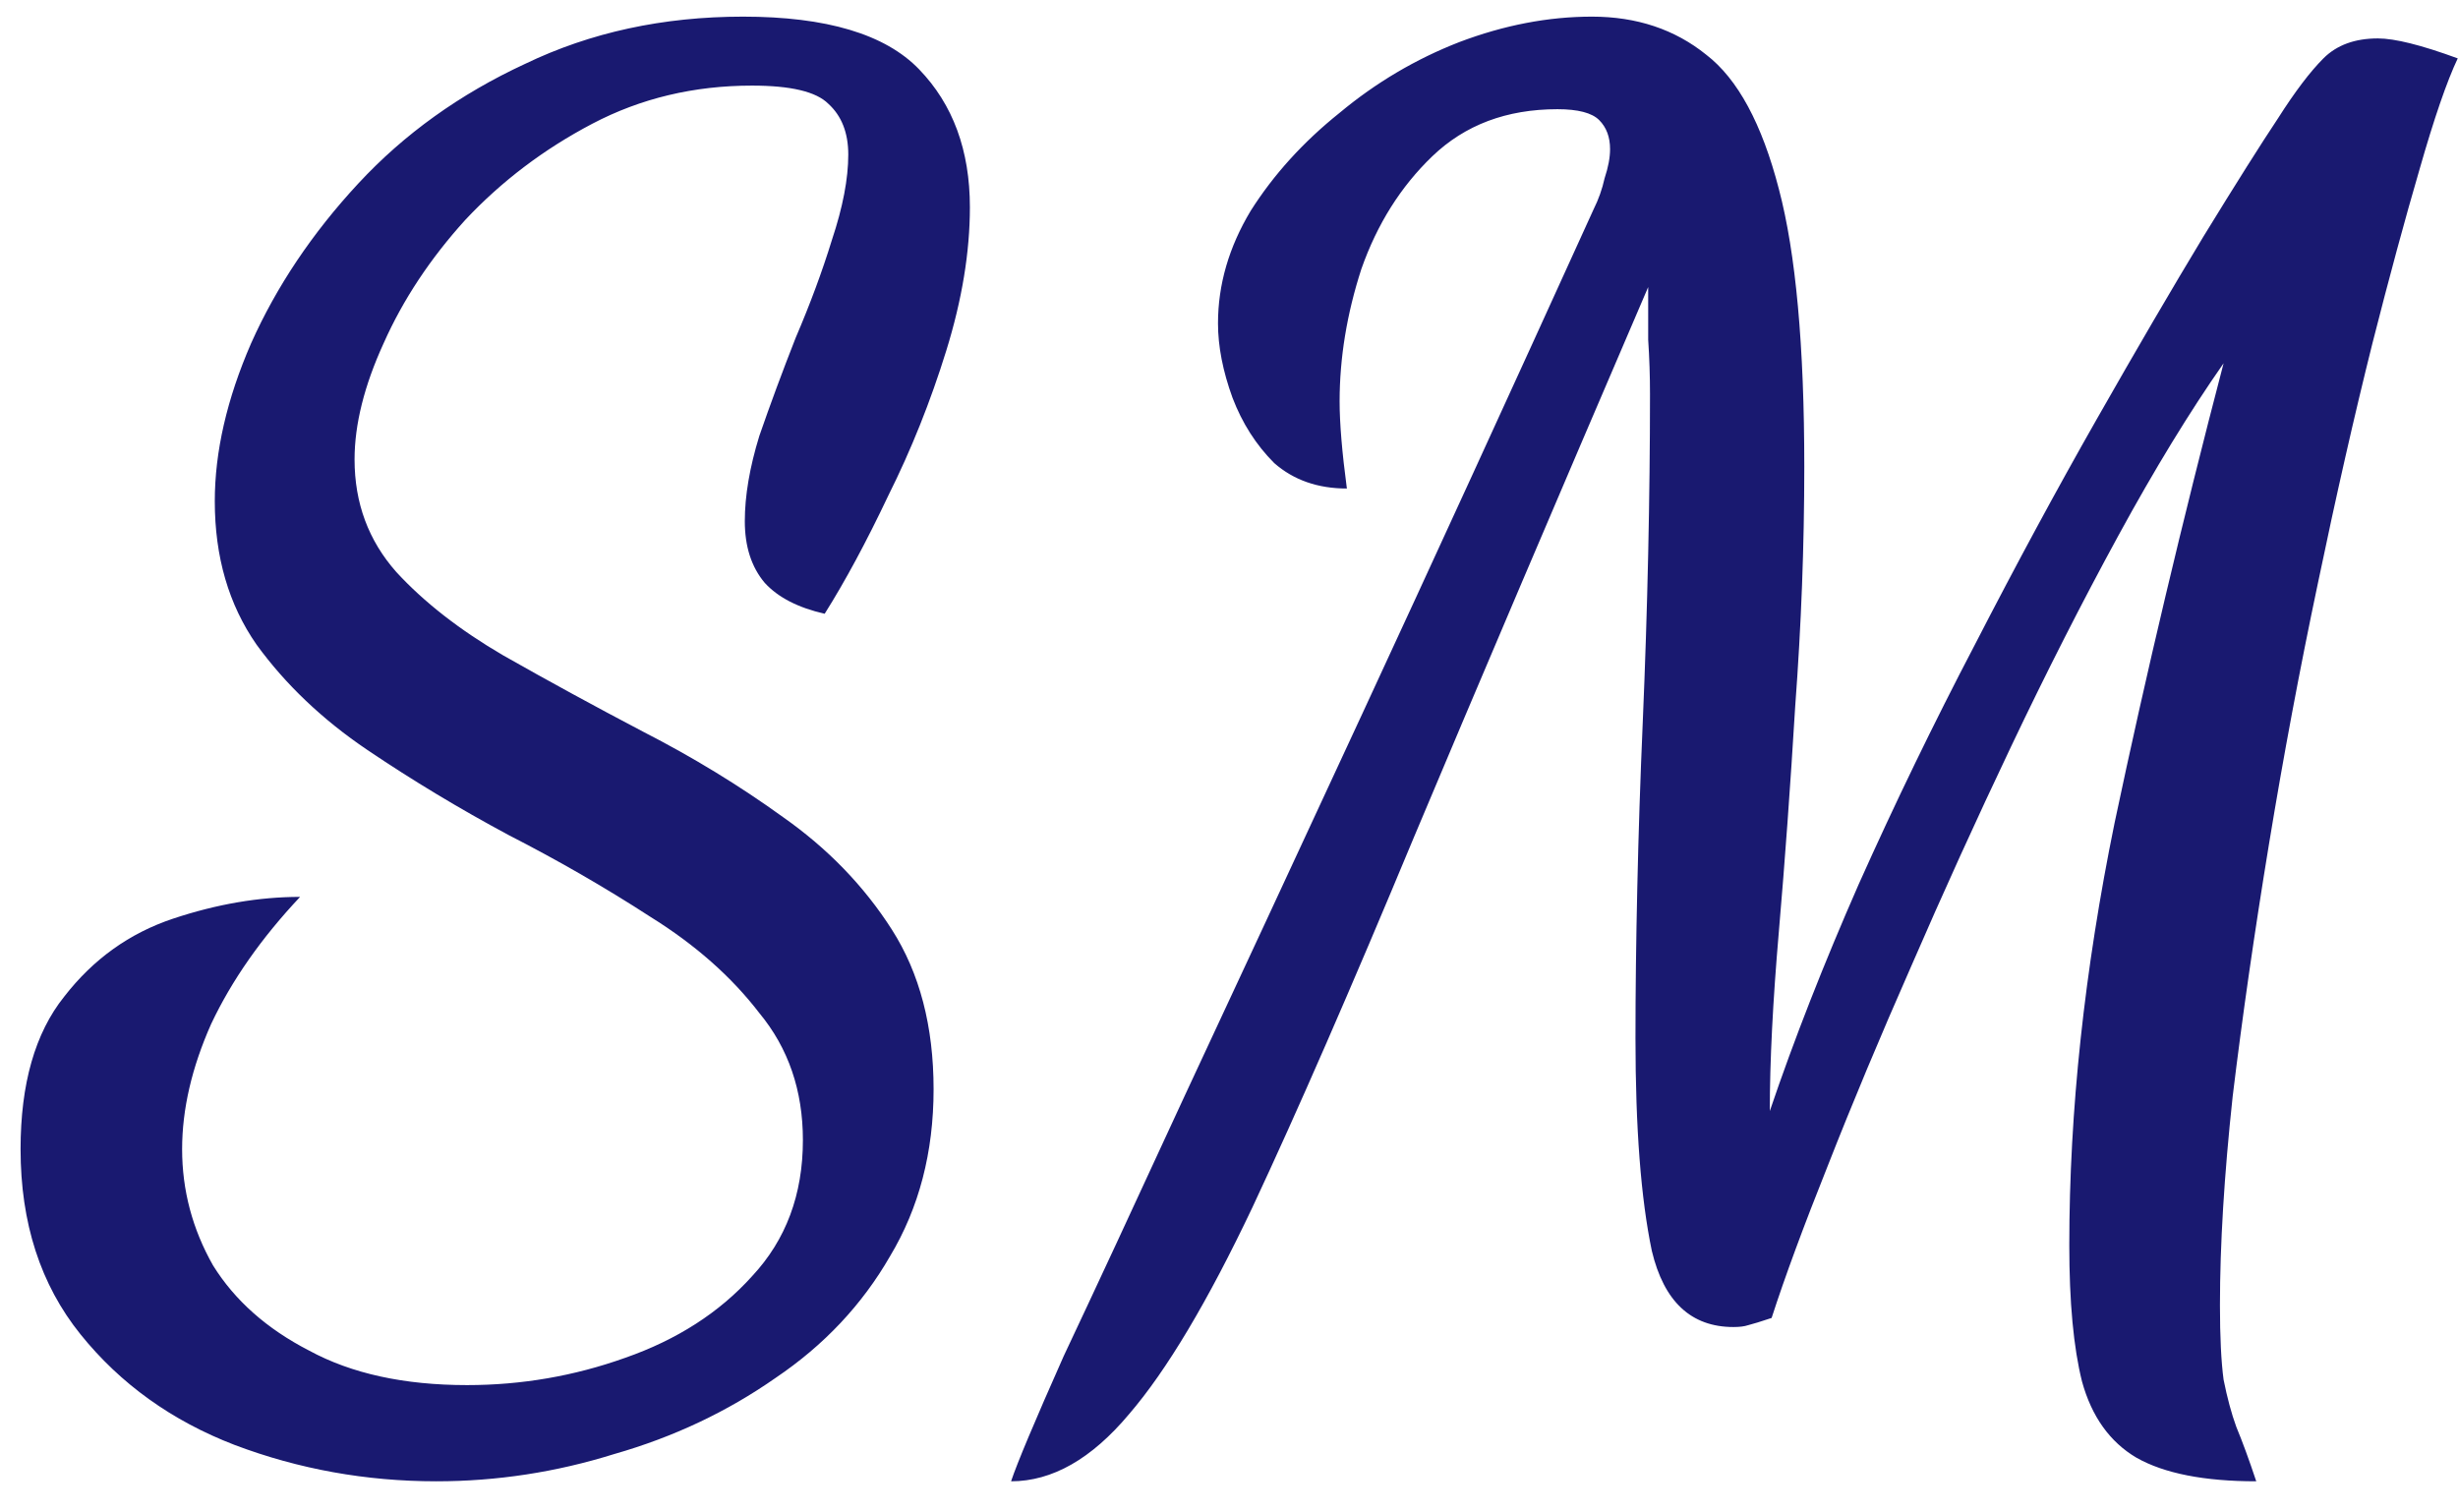 <svg width="65" height="40" viewBox="0 0 65 40" fill="none" xmlns="http://www.w3.org/2000/svg">
<path d="M11.536 39.176C9.68 39.176 7.904 38.856 6.208 38.216C4.544 37.576 3.184 36.6 2.128 35.288C1.072 33.976 0.544 32.344 0.544 30.392C0.544 28.664 0.928 27.32 1.696 26.36C2.464 25.368 3.424 24.68 4.576 24.296C5.728 23.912 6.848 23.72 7.936 23.72C6.912 24.808 6.128 25.928 5.584 27.08C5.072 28.232 4.816 29.336 4.816 30.392C4.816 31.48 5.088 32.504 5.632 33.464C6.208 34.392 7.056 35.144 8.176 35.72C9.296 36.328 10.688 36.632 12.352 36.632C13.792 36.632 15.184 36.392 16.528 35.912C17.904 35.432 19.024 34.712 19.888 33.752C20.784 32.792 21.232 31.592 21.232 30.152C21.232 28.84 20.848 27.72 20.08 26.792C19.344 25.832 18.384 24.984 17.2 24.248C16.016 23.48 14.768 22.76 13.456 22.088C12.144 21.384 10.896 20.632 9.712 19.832C8.528 19.032 7.552 18.104 6.784 17.048C6.048 15.992 5.68 14.728 5.68 13.256C5.68 11.944 6 10.552 6.64 9.08C7.312 7.576 8.256 6.168 9.472 4.856C10.688 3.544 12.16 2.488 13.888 1.688C15.616 0.856 17.536 0.44 19.648 0.44C21.856 0.44 23.408 0.904 24.304 1.832C25.2 2.76 25.648 3.976 25.648 5.48C25.648 6.664 25.44 7.928 25.024 9.272C24.608 10.616 24.096 11.896 23.488 13.112C22.912 14.328 22.352 15.368 21.808 16.232C21.104 16.072 20.576 15.8 20.224 15.416C19.872 15 19.696 14.456 19.696 13.784C19.696 13.112 19.824 12.36 20.08 11.528C20.368 10.696 20.688 9.832 21.04 8.936C21.424 8.04 21.744 7.176 22 6.344C22.288 5.48 22.432 4.728 22.432 4.088C22.432 3.512 22.256 3.064 21.904 2.744C21.584 2.424 20.912 2.264 19.888 2.264C18.352 2.264 16.944 2.6 15.664 3.272C14.384 3.944 13.264 4.792 12.304 5.816C11.376 6.84 10.656 7.928 10.144 9.08C9.632 10.2 9.376 11.224 9.376 12.152C9.376 13.304 9.744 14.296 10.48 15.128C11.216 15.928 12.16 16.664 13.312 17.336C14.496 18.008 15.728 18.68 17.008 19.352C18.32 20.024 19.552 20.776 20.704 21.608C21.888 22.44 22.848 23.432 23.584 24.584C24.32 25.736 24.688 27.144 24.688 28.808C24.688 30.472 24.304 31.944 23.536 33.224C22.8 34.504 21.792 35.576 20.512 36.44C19.232 37.336 17.808 38.008 16.24 38.456C14.704 38.936 13.136 39.176 11.536 39.176ZM26.737 39.176C26.897 38.696 27.361 37.592 28.129 35.864C28.929 34.168 29.985 31.896 31.297 29.048C32.641 26.168 34.225 22.76 36.049 18.824C37.873 14.888 39.905 10.456 42.145 5.528C42.273 5.272 42.369 5 42.433 4.712C42.529 4.424 42.577 4.168 42.577 3.944C42.577 3.624 42.481 3.368 42.289 3.176C42.097 2.984 41.729 2.888 41.185 2.888C39.841 2.888 38.737 3.304 37.873 4.136C37.041 4.936 36.417 5.928 36.001 7.112C35.617 8.296 35.425 9.464 35.425 10.616C35.425 10.904 35.441 11.24 35.473 11.624C35.505 12.008 35.553 12.44 35.617 12.92C34.849 12.92 34.209 12.696 33.697 12.248C33.217 11.768 32.849 11.192 32.593 10.52C32.337 9.816 32.209 9.16 32.209 8.552C32.209 7.528 32.497 6.536 33.073 5.576C33.681 4.616 34.465 3.752 35.425 2.984C36.385 2.184 37.441 1.56 38.593 1.112C39.777 0.664 40.945 0.44 42.097 0.44C43.281 0.44 44.289 0.776 45.121 1.448C45.953 2.088 46.593 3.272 47.041 5C47.489 6.696 47.713 9.144 47.713 12.344C47.713 14.424 47.633 16.536 47.473 18.68C47.345 20.792 47.201 22.776 47.041 24.632C46.881 26.488 46.801 28.072 46.801 29.384C47.441 27.496 48.225 25.496 49.153 23.384C50.113 21.24 51.137 19.128 52.225 17.048C53.313 14.936 54.385 12.952 55.441 11.096C56.497 9.24 57.441 7.624 58.273 6.248C59.137 4.84 59.793 3.8 60.241 3.128C60.689 2.424 61.089 1.896 61.441 1.544C61.793 1.192 62.273 1.016 62.881 1.016C63.329 1.016 64.033 1.192 64.993 1.544C64.705 2.152 64.369 3.128 63.985 4.472C63.601 5.784 63.185 7.32 62.737 9.08C62.257 11 61.777 13.112 61.297 15.416C60.817 17.688 60.385 19.992 60.001 22.328C59.617 24.664 59.297 26.888 59.041 29C58.817 31.08 58.705 32.92 58.705 34.52C58.705 35.352 58.737 36.008 58.801 36.488C58.897 36.968 59.009 37.384 59.137 37.736C59.297 38.12 59.473 38.6 59.665 39.176C58.289 39.176 57.233 38.968 56.497 38.552C55.793 38.136 55.313 37.464 55.057 36.536C54.833 35.64 54.721 34.44 54.721 32.936C54.721 29.384 55.121 25.656 55.921 21.752C56.753 17.816 57.713 13.768 58.801 9.608C57.905 10.888 56.977 12.408 56.017 14.168C55.057 15.928 54.113 17.784 53.185 19.736C52.257 21.688 51.377 23.624 50.545 25.544C49.713 27.432 48.977 29.192 48.337 30.824C47.697 32.424 47.201 33.768 46.849 34.856C46.561 34.952 46.353 35.016 46.225 35.048C46.129 35.08 46.001 35.096 45.841 35.096C44.721 35.096 44.001 34.424 43.681 33.08C43.393 31.704 43.249 29.832 43.249 27.464C43.249 26.216 43.265 24.888 43.297 23.48C43.329 22.04 43.377 20.584 43.441 19.112C43.505 17.608 43.553 16.12 43.585 14.648C43.617 13.176 43.633 11.768 43.633 10.424C43.633 9.944 43.617 9.464 43.585 8.984C43.585 8.504 43.585 8.04 43.585 7.592C41.153 13.256 39.089 18.104 37.393 22.136C35.729 26.136 34.305 29.4 33.121 31.928C31.937 34.424 30.849 36.248 29.857 37.4C28.865 38.584 27.825 39.176 26.737 39.176Z" fill="#191970"/>
</svg>
